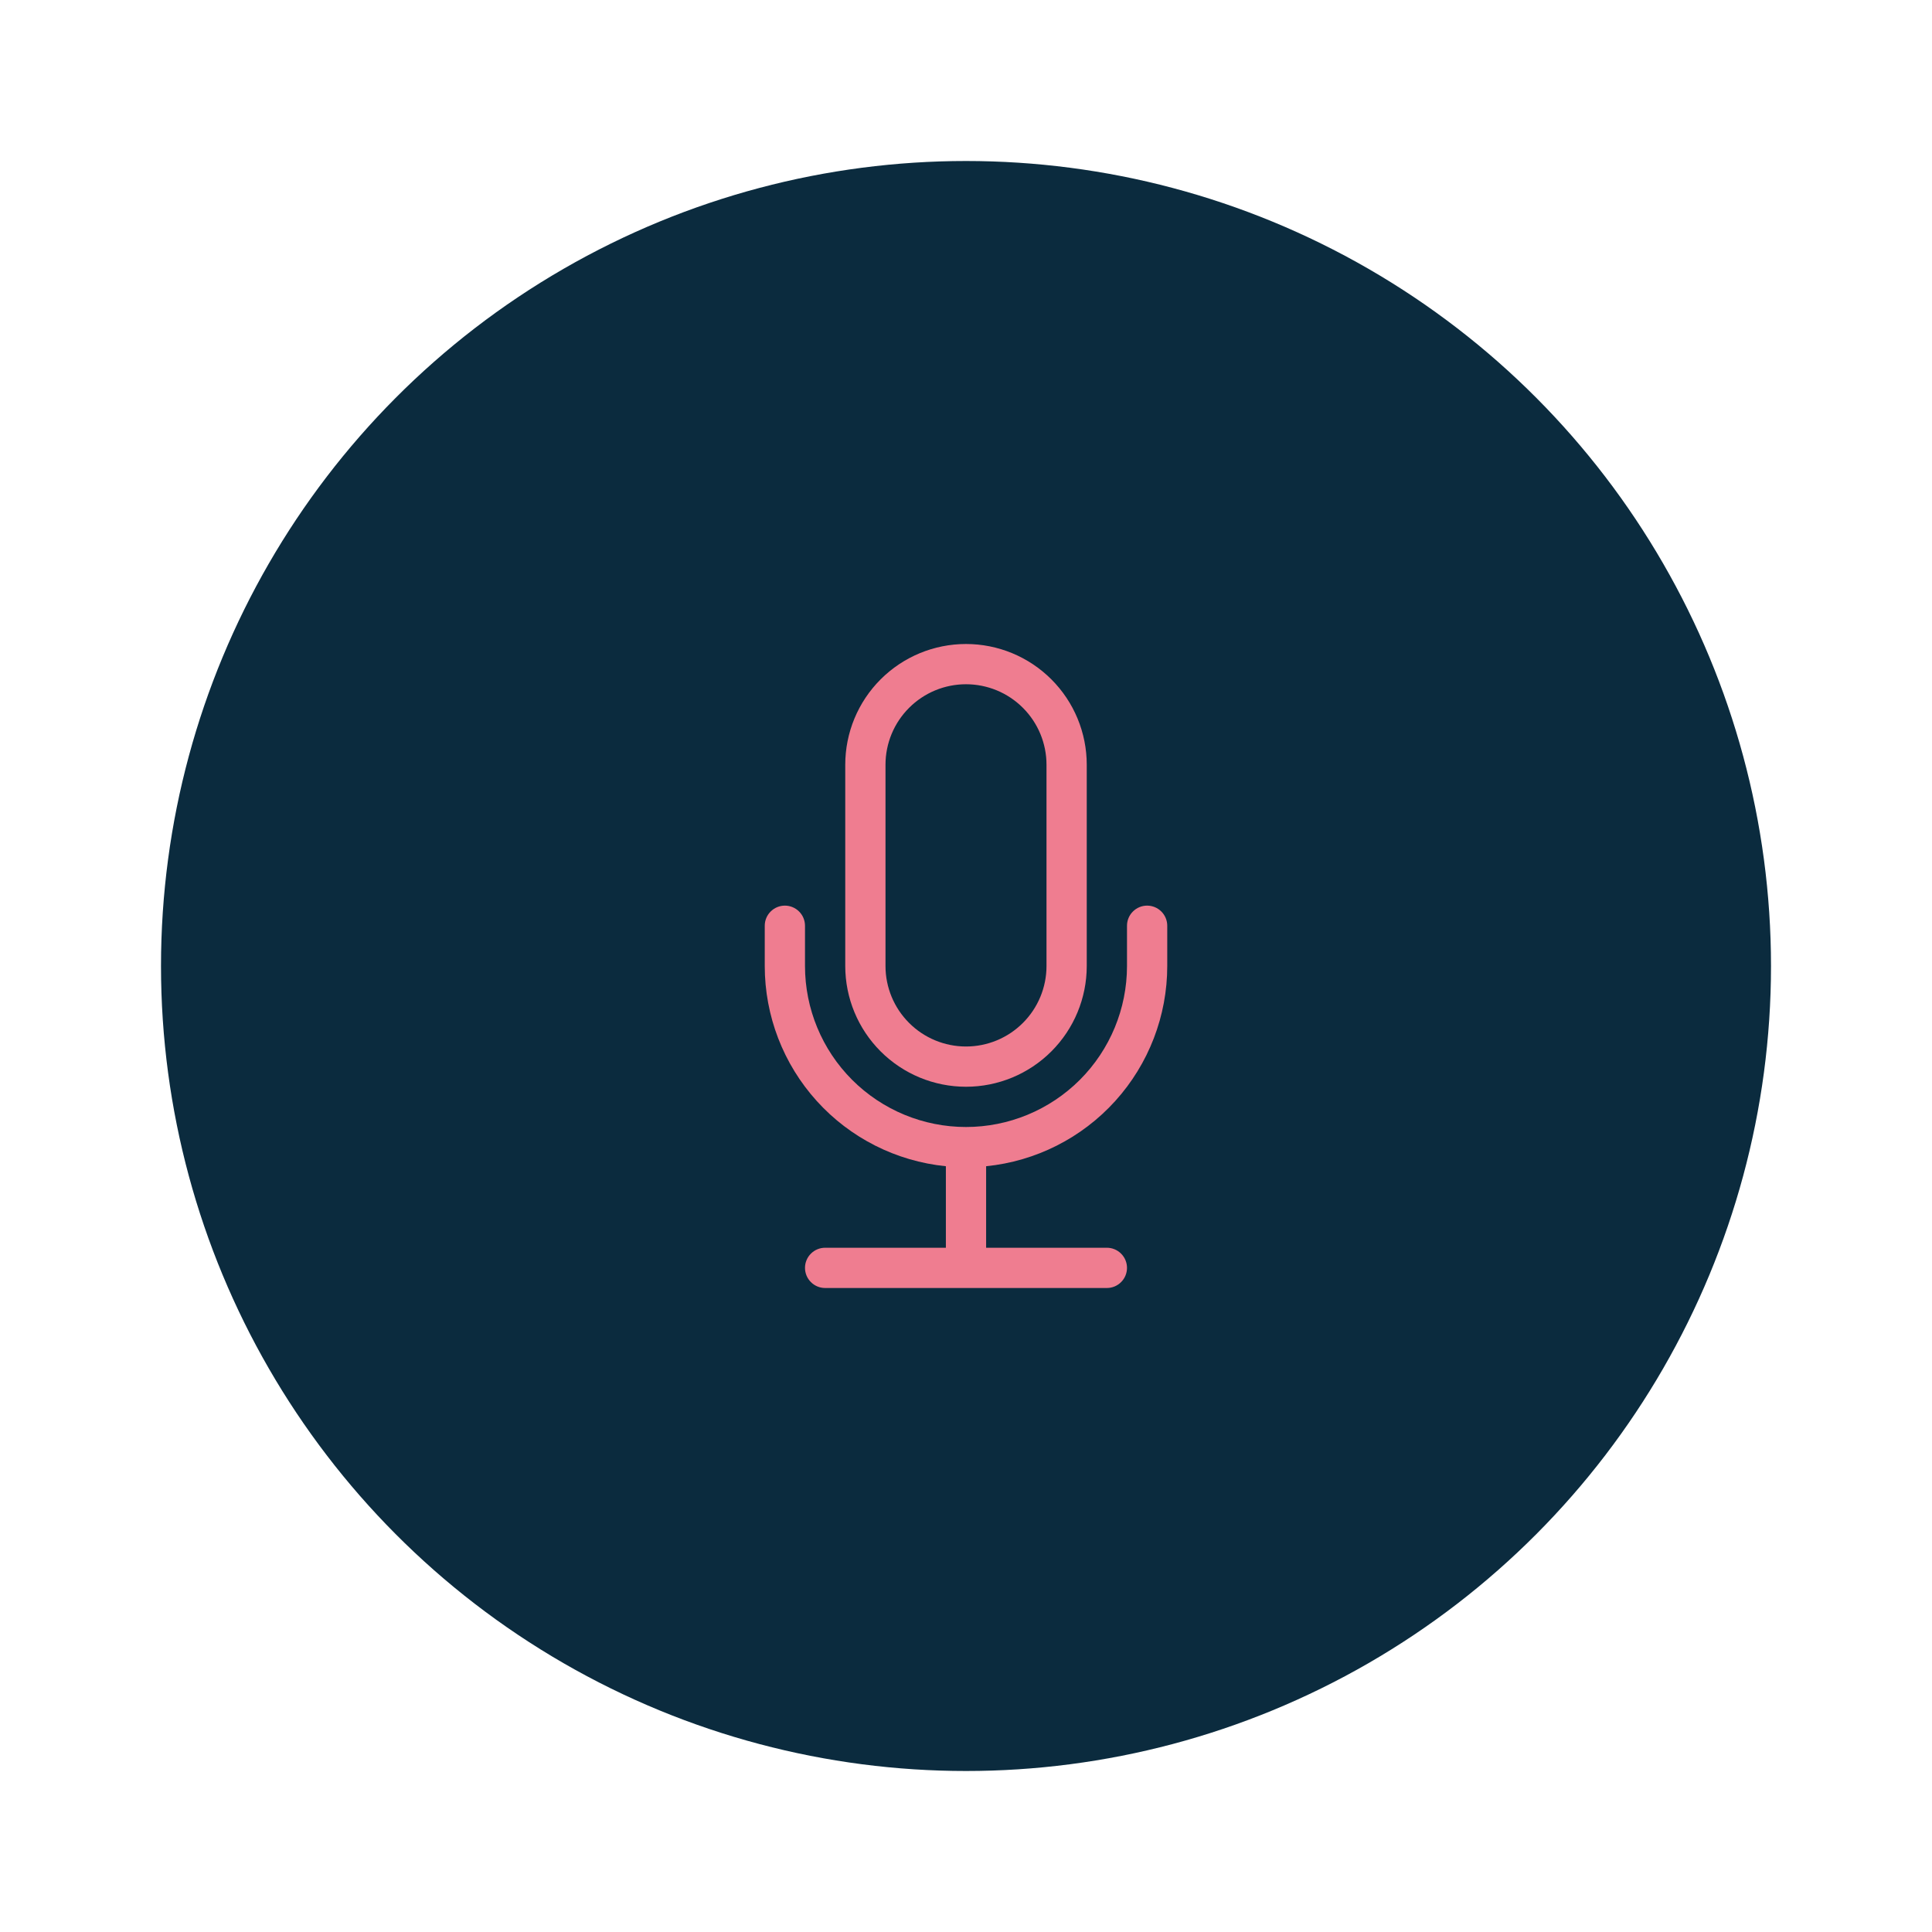 <svg width="72" height="72" viewBox="0 0 72 72" fill="none" xmlns="http://www.w3.org/2000/svg">
<ellipse cx="36" cy="36" rx="30" ry="30" fill="#0B2B3E"/>
<path d="M29.25 33.75C29.449 33.75 29.64 33.829 29.78 33.97C29.921 34.11 30 34.301 30 34.5V36C30 37.591 30.632 39.117 31.757 40.243C32.883 41.368 34.409 42 36 42C37.591 42 39.117 41.368 40.243 40.243C41.368 39.117 42 37.591 42 36V34.5C42 34.301 42.079 34.11 42.22 33.97C42.36 33.829 42.551 33.75 42.75 33.75C42.949 33.75 43.14 33.829 43.28 33.97C43.421 34.11 43.5 34.301 43.5 34.5V36C43.5 37.859 42.809 39.652 41.562 41.031C40.315 42.41 38.6 43.277 36.75 43.462V46.5H41.25C41.449 46.5 41.64 46.579 41.78 46.72C41.921 46.86 42 47.051 42 47.25C42 47.449 41.921 47.64 41.78 47.78C41.64 47.921 41.449 48 41.25 48H30.75C30.551 48 30.36 47.921 30.22 47.78C30.079 47.64 30 47.449 30 47.25C30 47.051 30.079 46.86 30.22 46.72C30.36 46.579 30.551 46.5 30.75 46.5H35.25V43.462C33.4 43.277 31.685 42.41 30.438 41.031C29.191 39.652 28.5 37.859 28.5 36V34.5C28.5 34.301 28.579 34.11 28.72 33.97C28.86 33.829 29.051 33.75 29.25 33.75Z" fill="#EF7D90"/>
<path d="M39 36C39 36.796 38.684 37.559 38.121 38.121C37.559 38.684 36.796 39 36 39C35.204 39 34.441 38.684 33.879 38.121C33.316 37.559 33 36.796 33 36V28.5C33 27.704 33.316 26.941 33.879 26.379C34.441 25.816 35.204 25.5 36 25.5C36.796 25.5 37.559 25.816 38.121 26.379C38.684 26.941 39 27.704 39 28.5V36ZM36 24C34.806 24 33.662 24.474 32.818 25.318C31.974 26.162 31.5 27.306 31.5 28.5V36C31.5 37.194 31.974 38.338 32.818 39.182C33.662 40.026 34.806 40.5 36 40.5C37.194 40.5 38.338 40.026 39.182 39.182C40.026 38.338 40.5 37.194 40.5 36V28.5C40.5 27.306 40.026 26.162 39.182 25.318C38.338 24.474 37.194 24 36 24V24Z" fill="#EF7D90"/>
</svg>

